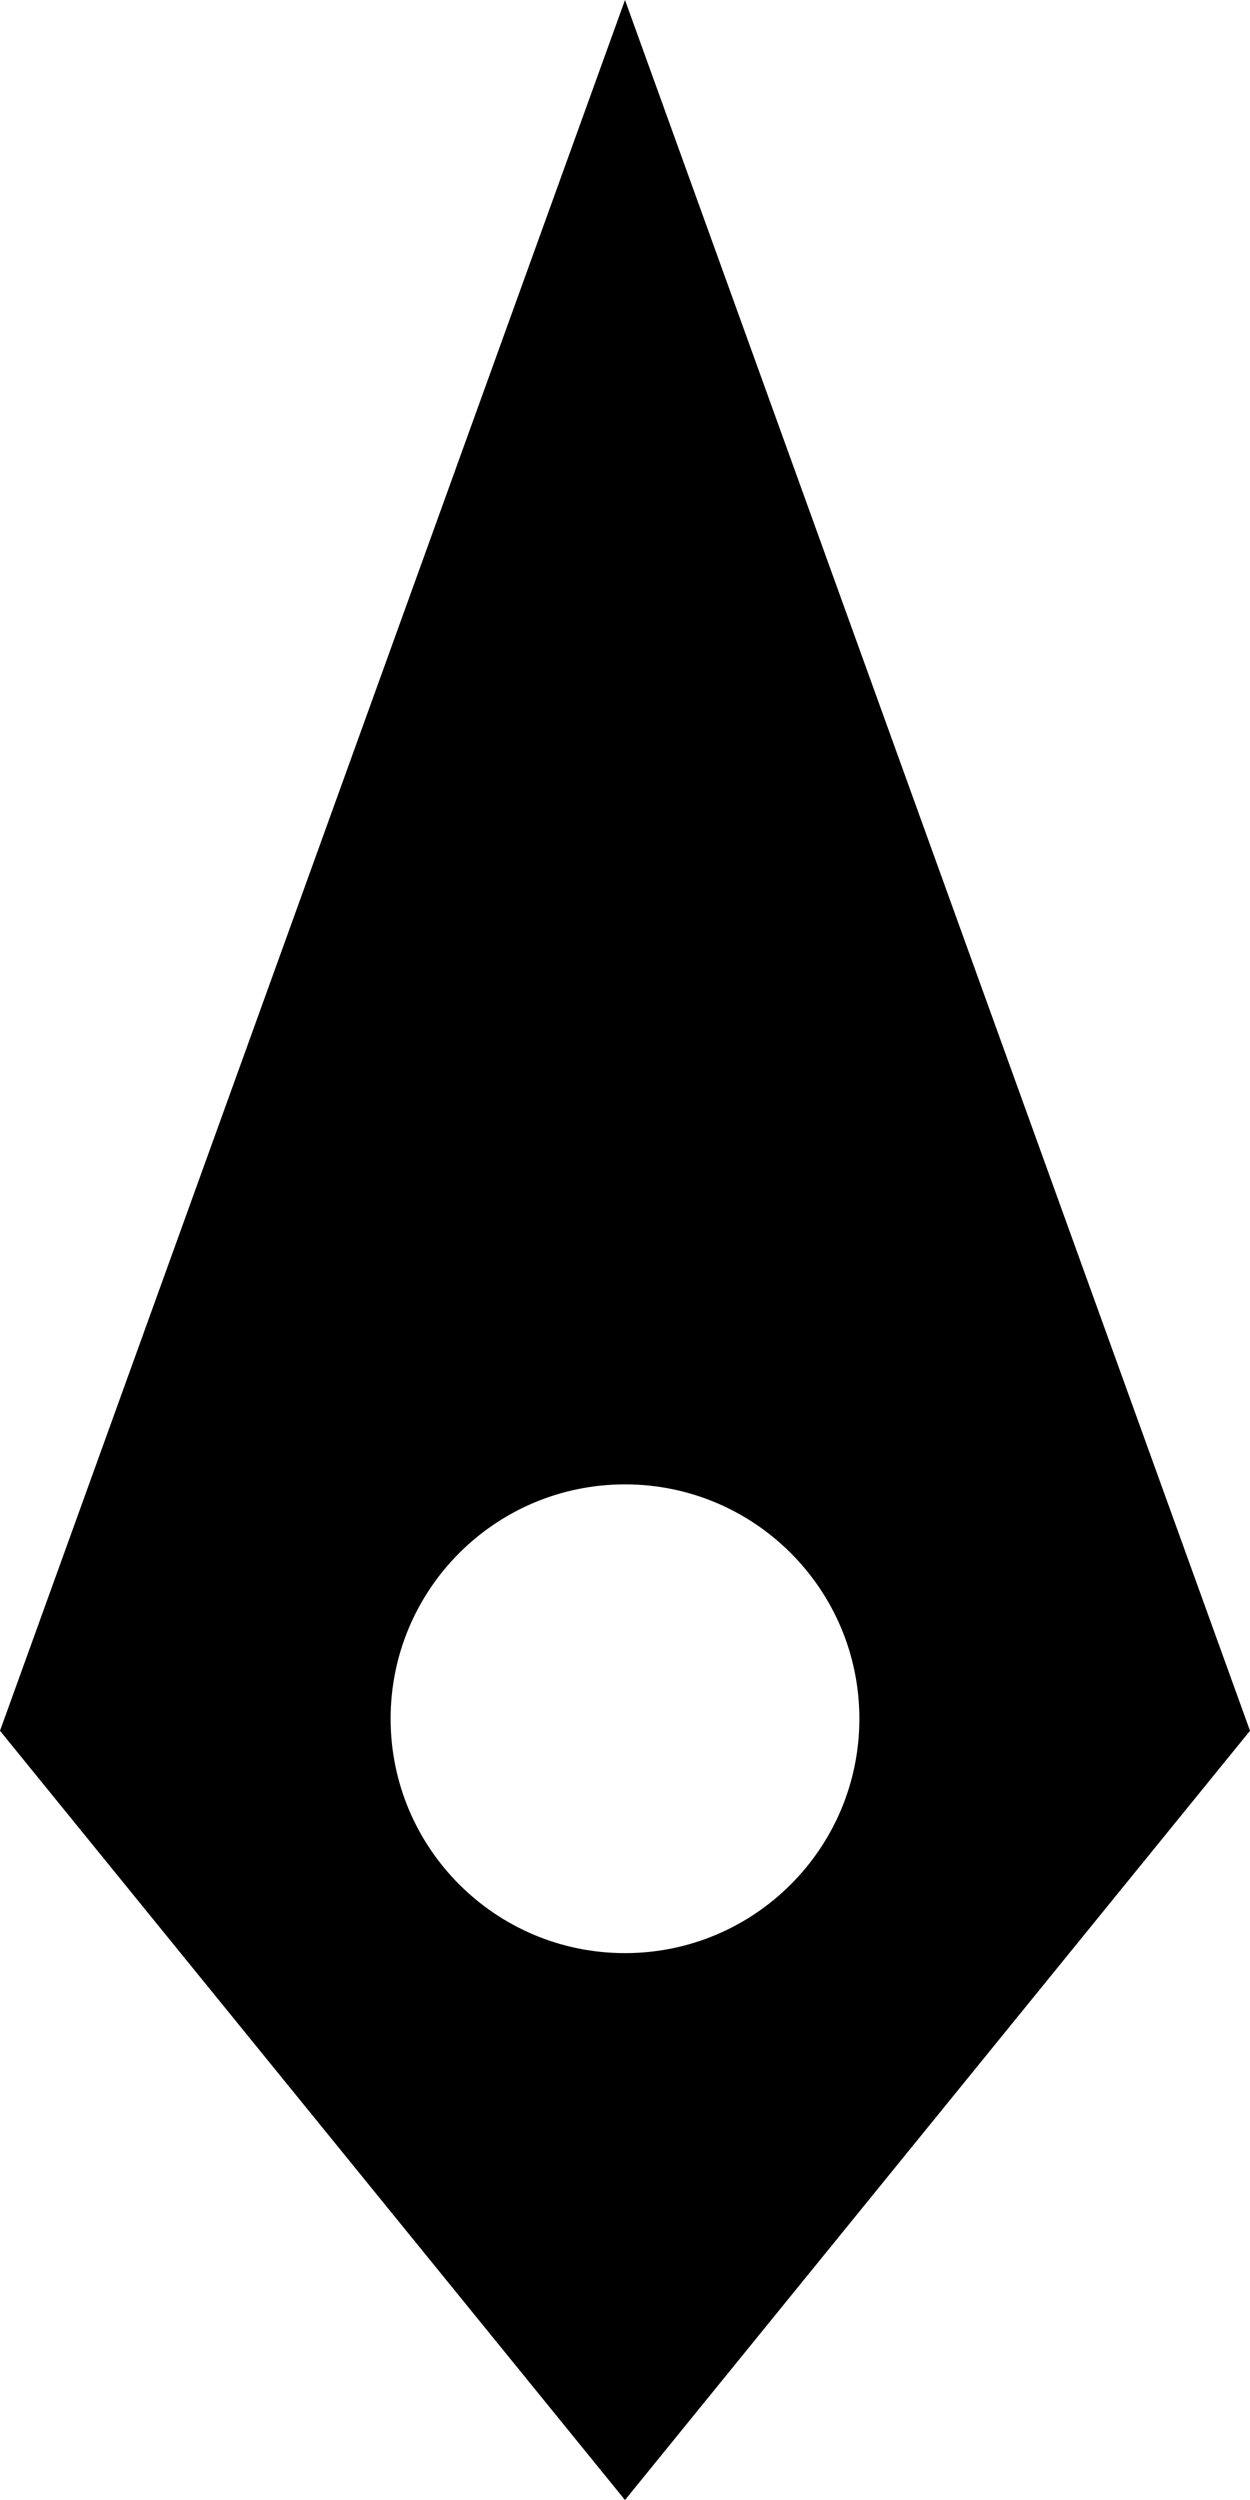 <svg width="16" height="32" viewBox="0 0 16 32" fill="none" xmlns="http://www.w3.org/2000/svg">
<g clip-path="url(#clip0_2011_84)">
<path fill-rule="evenodd" clip-rule="evenodd" d="M0 22.154L8 32L16 22.154L8 0L0 22.154ZM8 25C9.657 25 11 23.657 11 22C11 20.343 9.657 19 8 19C6.343 19 5 20.343 5 22C5 23.657 6.343 25 8 25Z" fill="black"/>
</g>
<defs>
<clipPath id="clip0_2011_84">
<rect width="16" height="32" fill="white"/>
</clipPath>
</defs>
</svg>
